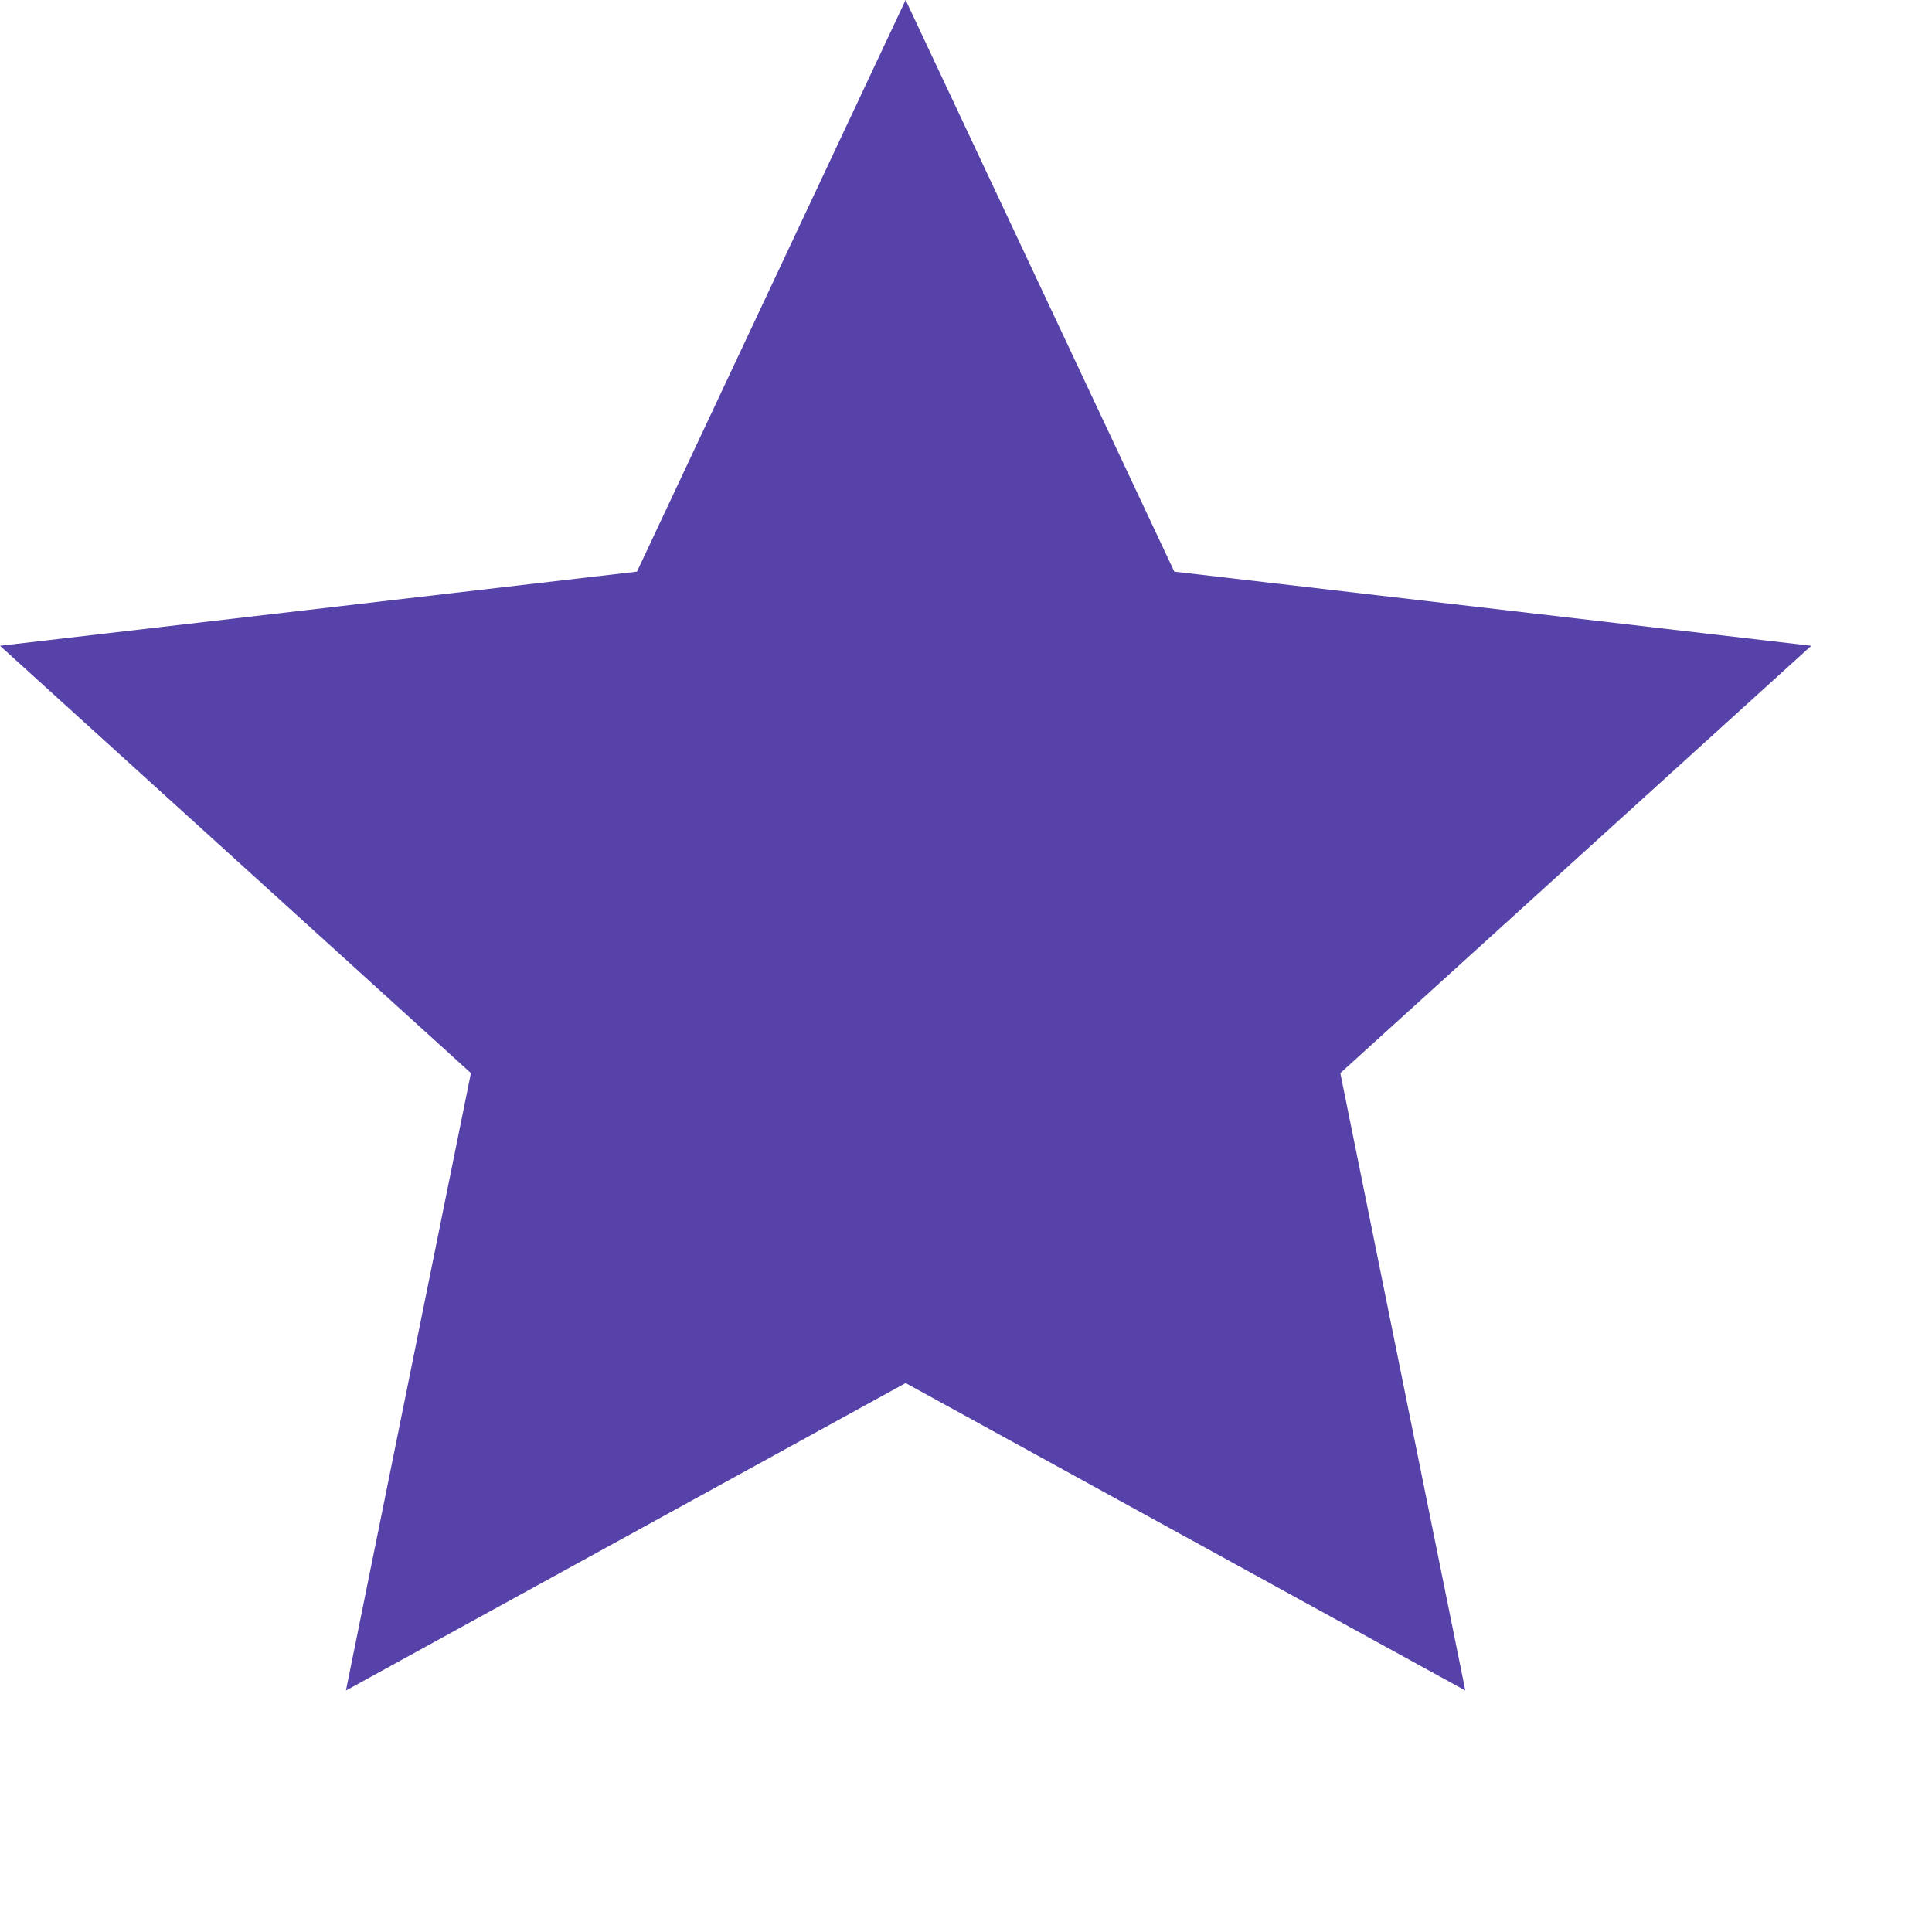 <svg width="16" height="16" viewBox="0 0 16 16" fill="none" xmlns="http://www.w3.org/2000/svg">
<g clip-path="url(#clip0_174_131)">
<path d="M7.5 11.454L2.865 14L3.9 8.887L0 5.348L5.275 4.734L7.5 0L9.725 4.734L15 5.348L11.1 8.887L12.135 14L7.5 11.454Z" fill="#5742A9"/>
</g>
<defs>
<clipPath id="clip0_174_131">
<rect width="16" height="16" fill="white"/>
</clipPath>
</defs>
</svg>
